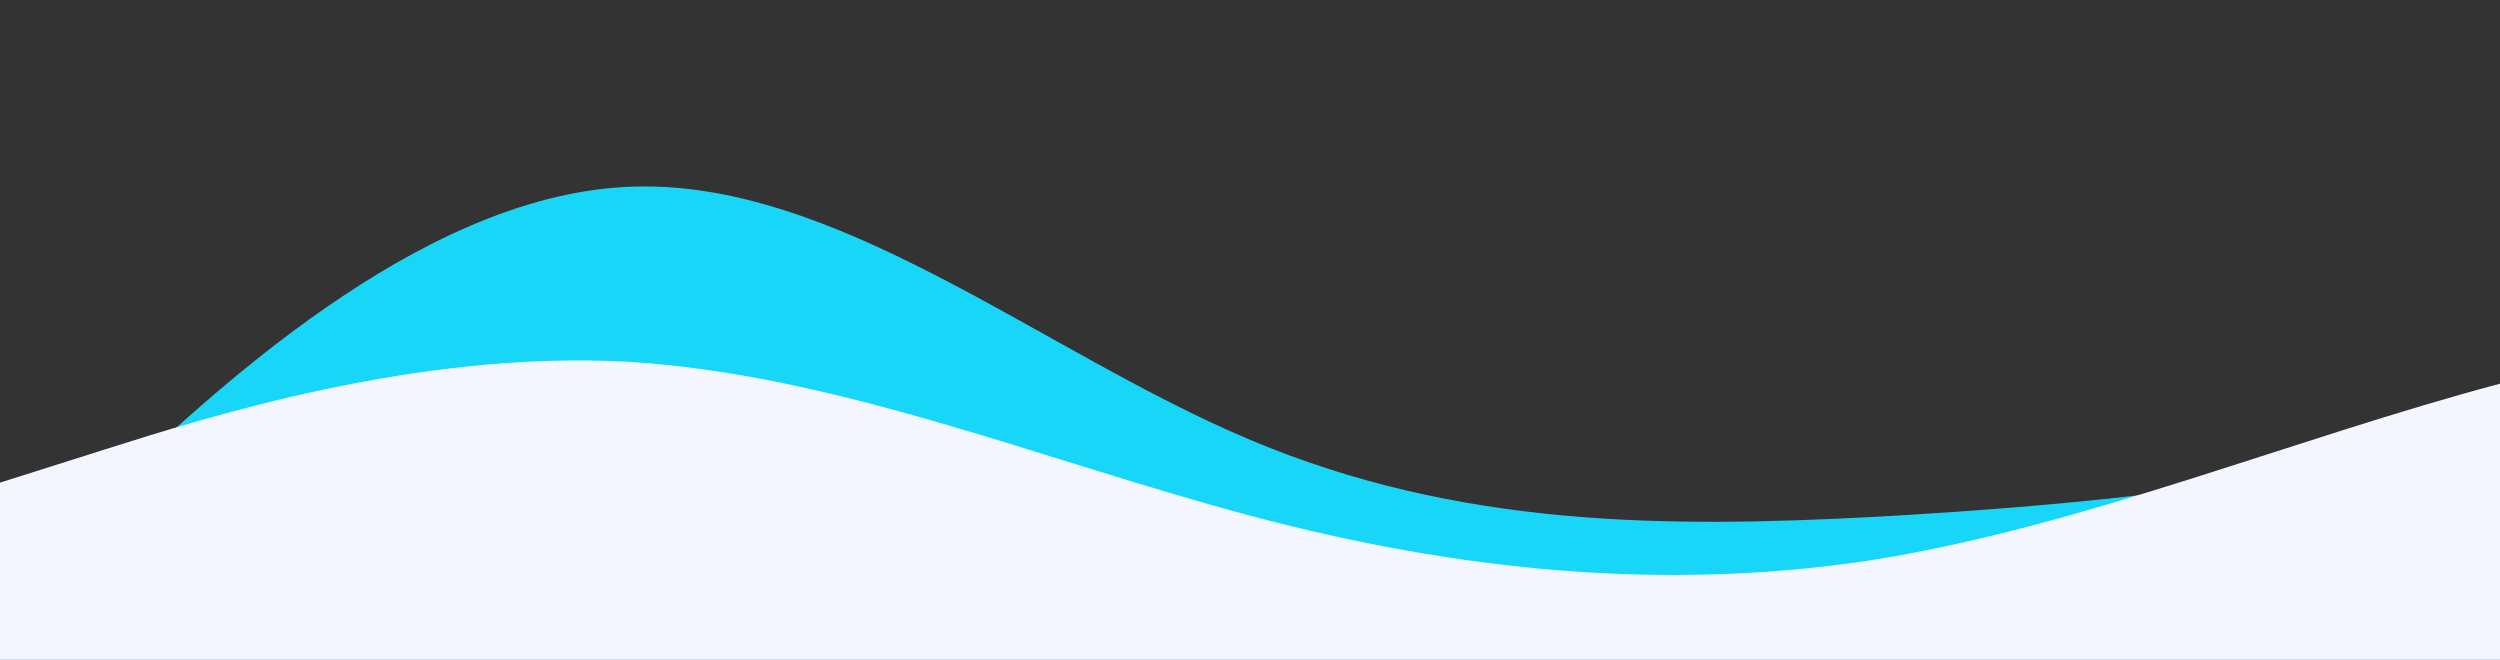       <svg
        id="wave"
        style="transform:rotate(0deg); transition: 0.3s"
        viewBox="0 0 1440 380"
        version="1.1"
        xmlns="http://www.w3.org/2000/svg"
      >
        <rect x="0" y="0" width="1440" height="380" fill="#333333" stroke="none"/>
        <defs>
          <linearGradient id="sw-gradient-0" x1="0" x2="0" y1="1" y2="0">
            <stop stop-color="#18d6f8" offset="0%"></stop>
            <stop stop-color="#18d6f8" offset="100%"></stop>
          </linearGradient>
        </defs>
        <path
          style="transform:translate(0, 0px); opacity:1"
          fill="#18d6f8"
          d="M0,342L60,285C120,228,240,114,360,107.7C480,101,600,203,720,253.3C840,304,960,304,1080,297.7C1200,291,1320,279,1440,247C1560,215,1680,165,1800,120.3C1920,76,2040,38,2160,69.7C2280,101,2400,203,2520,209C2640,215,2760,127,2880,133C3000,139,3120,241,3240,278.7C3360,317,3480,291,3600,259.7C3720,228,3840,190,3960,183.7C4080,177,4200,203,4320,190C4440,177,4560,127,4680,95C4800,63,4920,51,5040,63.3C5160,76,5280,114,5400,158.3C5520,203,5640,253,5760,240.7C5880,228,6000,152,6120,101.3C6240,51,6360,25,6480,38C6600,51,6720,101,6840,126.7C6960,152,7080,152,7200,158.3C7320,165,7440,177,7560,202.7C7680,228,7800,266,7920,272.3C8040,279,8160,253,8280,202.7C8400,152,8520,76,8580,38L8640,0L8640,380L8580,380C8520,380,8400,380,8280,380C8160,380,8040,380,7920,380C7800,380,7680,380,7560,380C7440,380,7320,380,7200,380C7080,380,6960,380,6840,380C6720,380,6600,380,6480,380C6360,380,6240,380,6120,380C6000,380,5880,380,5760,380C5640,380,5520,380,5400,380C5280,380,5160,380,5040,380C4920,380,4800,380,4680,380C4560,380,4440,380,4320,380C4200,380,4080,380,3960,380C3840,380,3720,380,3600,380C3480,380,3360,380,3240,380C3120,380,3000,380,2880,380C2760,380,2640,380,2520,380C2400,380,2280,380,2160,380C2040,380,1920,380,1800,380C1680,380,1560,380,1440,380C1320,380,1200,380,1080,380C960,380,840,380,720,380C600,380,480,380,360,380C240,380,120,380,60,380L0,380Z"
        ></path>
        <defs>
          <linearGradient id="sw-gradient-1" x1="0" x2="0" y1="1" y2="0">
            <stop stop-color="#f3f6fe" offset="0%"></stop>
            <stop stop-color="#f3f6fe" offset="100%"></stop>
          </linearGradient>
        </defs>
        <path
          style="transform:translate(0, 50px); opacity:1"
          fill="url(#sw-gradient-1)"
          d="M0,228L60,209C120,190,240,152,360,158.3C480,165,600,215,720,247C840,279,960,291,1080,272.3C1200,253,1320,203,1440,171C1560,139,1680,127,1800,158.3C1920,190,2040,266,2160,285C2280,304,2400,266,2520,266C2640,266,2760,304,2880,266C3000,228,3120,114,3240,63.3C3360,13,3480,25,3600,44.3C3720,63,3840,89,3960,95C4080,101,4200,89,4320,126.7C4440,165,4560,253,4680,272.3C4800,291,4920,241,5040,183.7C5160,127,5280,63,5400,82.3C5520,101,5640,203,5760,202.7C5880,203,6000,101,6120,95C6240,89,6360,177,6480,234.3C6600,291,6720,317,6840,316.7C6960,317,7080,291,7200,259.7C7320,228,7440,190,7560,145.7C7680,101,7800,51,7920,31.7C8040,13,8160,25,8280,25.3C8400,25,8520,13,8580,6.3L8640,0L8640,380L8580,380C8520,380,8400,380,8280,380C8160,380,8040,380,7920,380C7800,380,7680,380,7560,380C7440,380,7320,380,7200,380C7080,380,6960,380,6840,380C6720,380,6600,380,6480,380C6360,380,6240,380,6120,380C6000,380,5880,380,5760,380C5640,380,5520,380,5400,380C5280,380,5160,380,5040,380C4920,380,4800,380,4680,380C4560,380,4440,380,4320,380C4200,380,4080,380,3960,380C3840,380,3720,380,3600,380C3480,380,3360,380,3240,380C3120,380,3000,380,2880,380C2760,380,2640,380,2520,380C2400,380,2280,380,2160,380C2040,380,1920,380,1800,380C1680,380,1560,380,1440,380C1320,380,1200,380,1080,380C960,380,840,380,720,380C600,380,480,380,360,380C240,380,120,380,60,380L0,380Z"
        ></path>
      </svg>